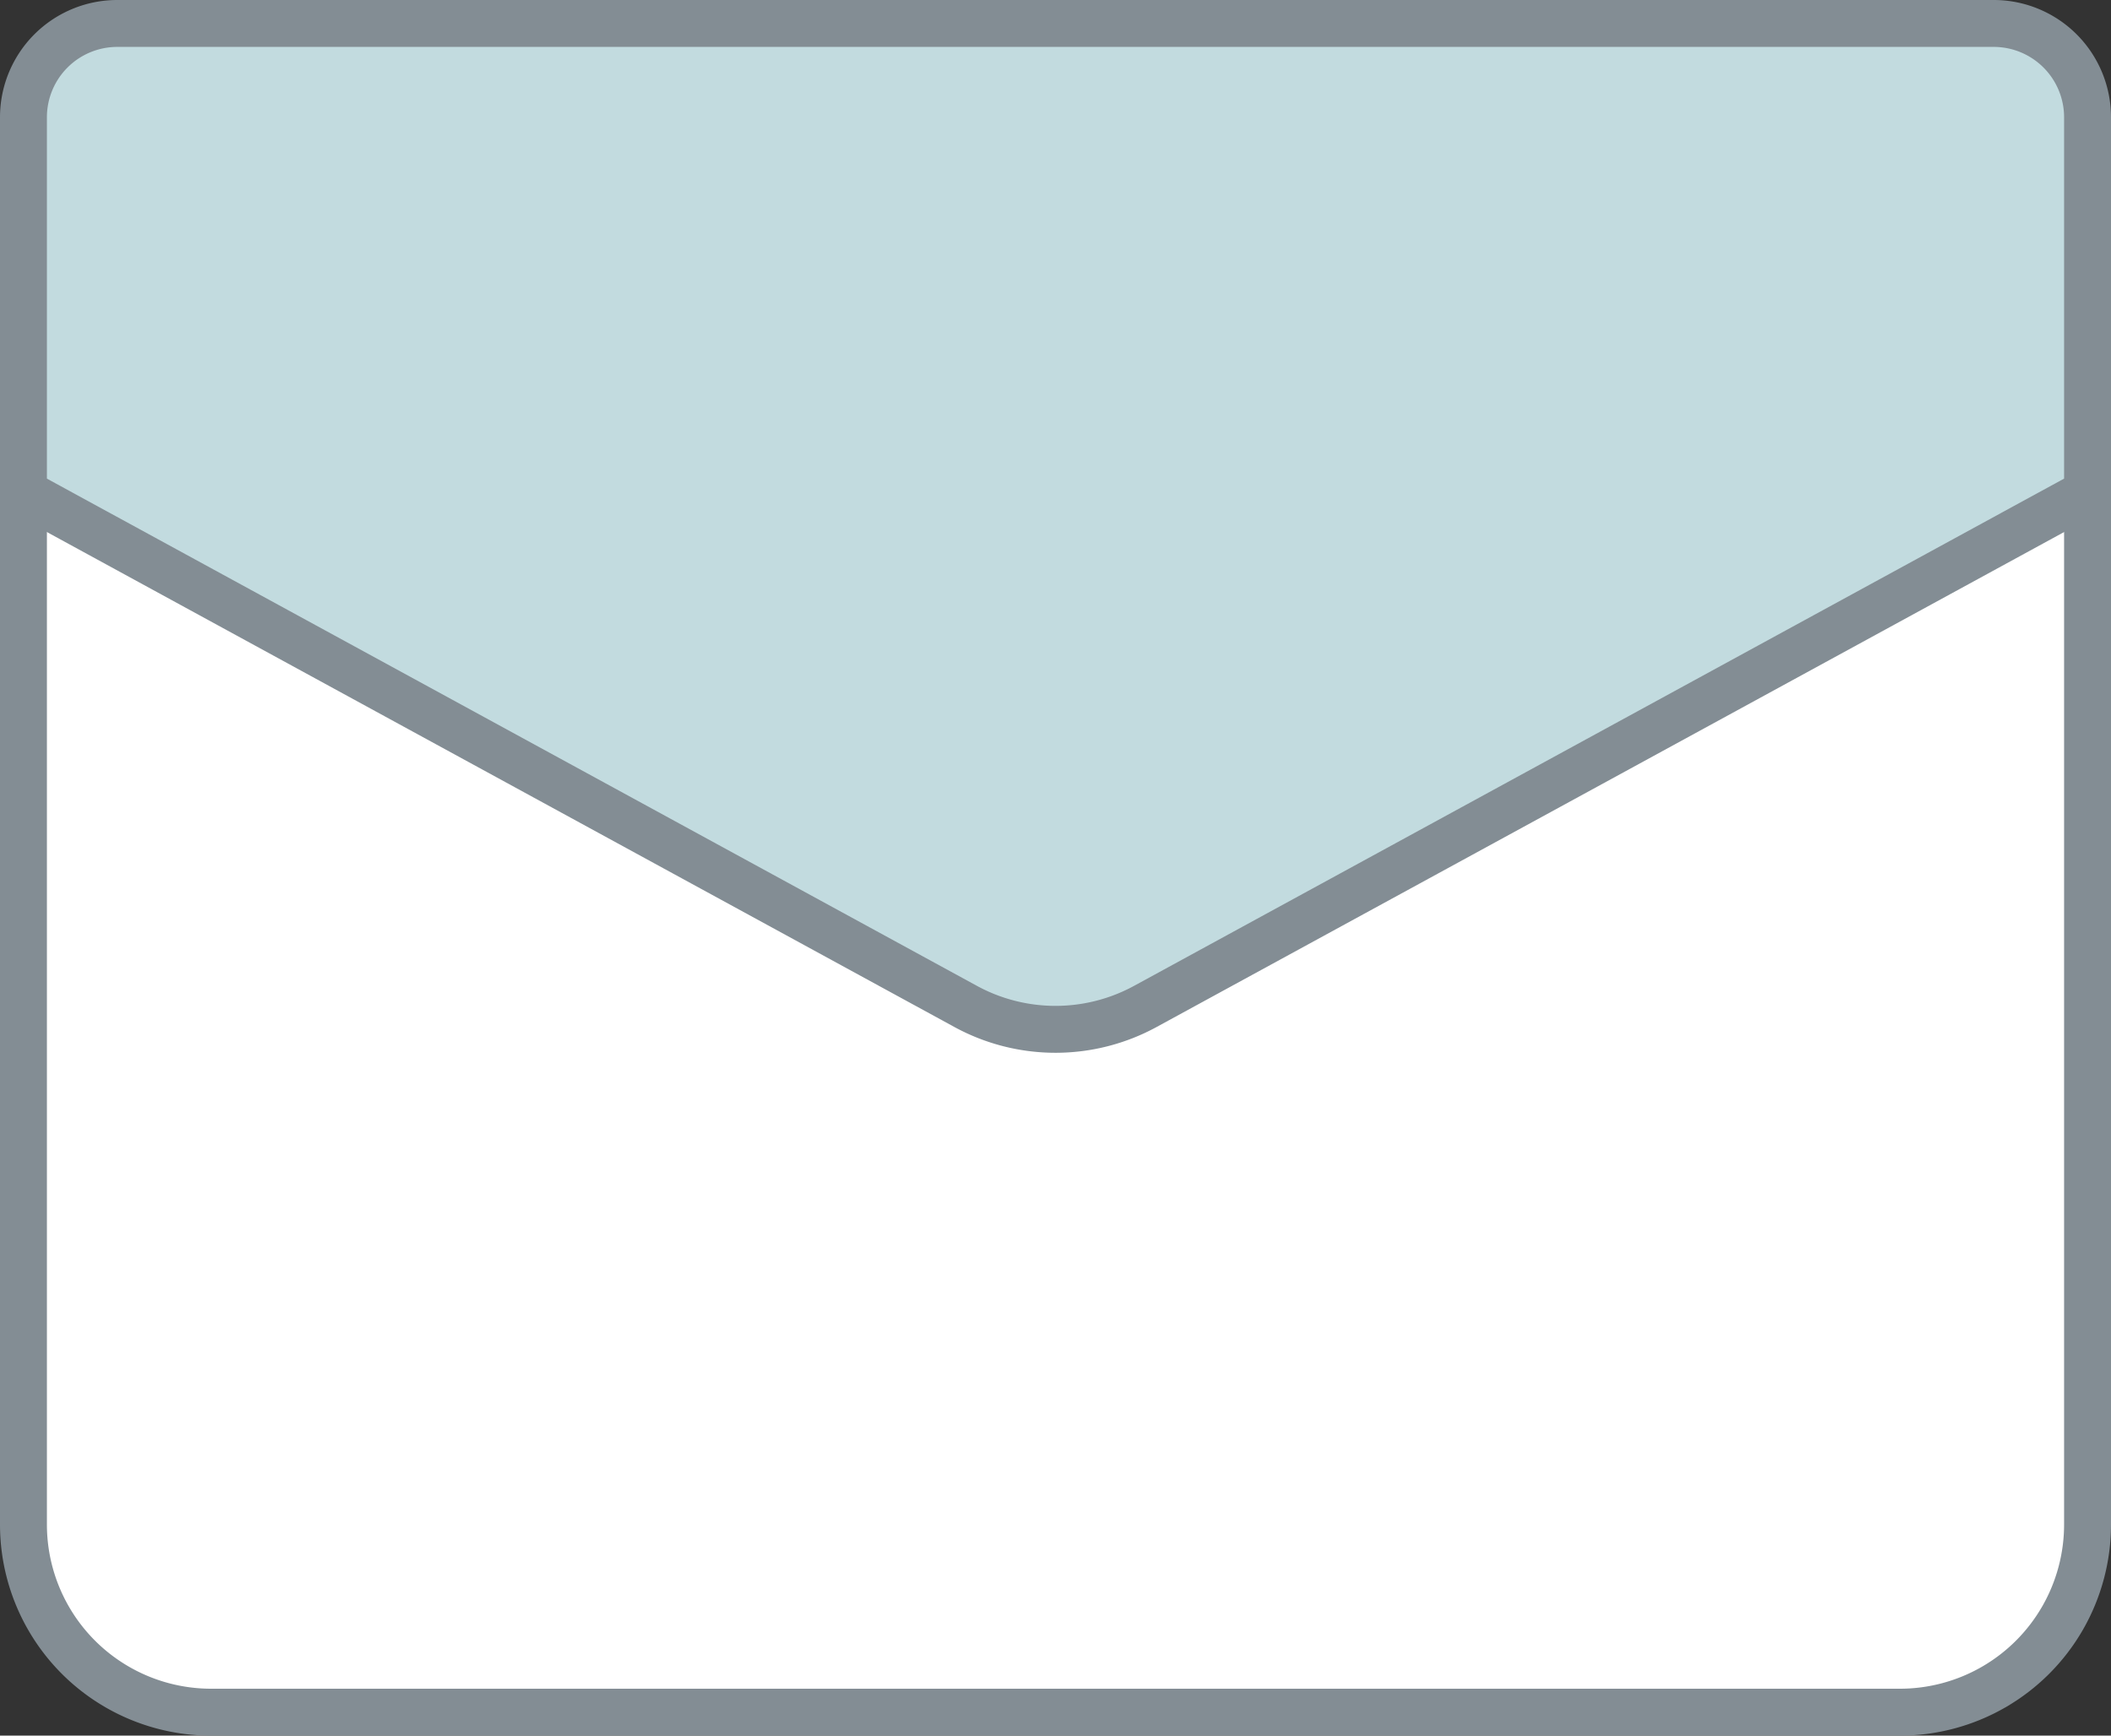 <svg width="45" height="37" xmlns="http://www.w3.org/2000/svg"><rect width="100%" height="100%" fill="#333333" stroke="none"/><g stroke="#838D94" fill="none" fill-rule="evenodd" stroke-linecap="round" stroke-linejoin="round"><path d="M.5 10.5v22a4 4 0 0 0 4 4h36a4 4 0 0 0 4-4v-22" fill="#FFF"/><path d="M44.5 10.5v-8a2 2 0 0 0-2-2h-40a2 2 0 0 0-2 2v8l20.085 10.955a4 4 0 0 0 3.83 0L44.5 10.5z" fill="#C2DBDF"/></g></svg>